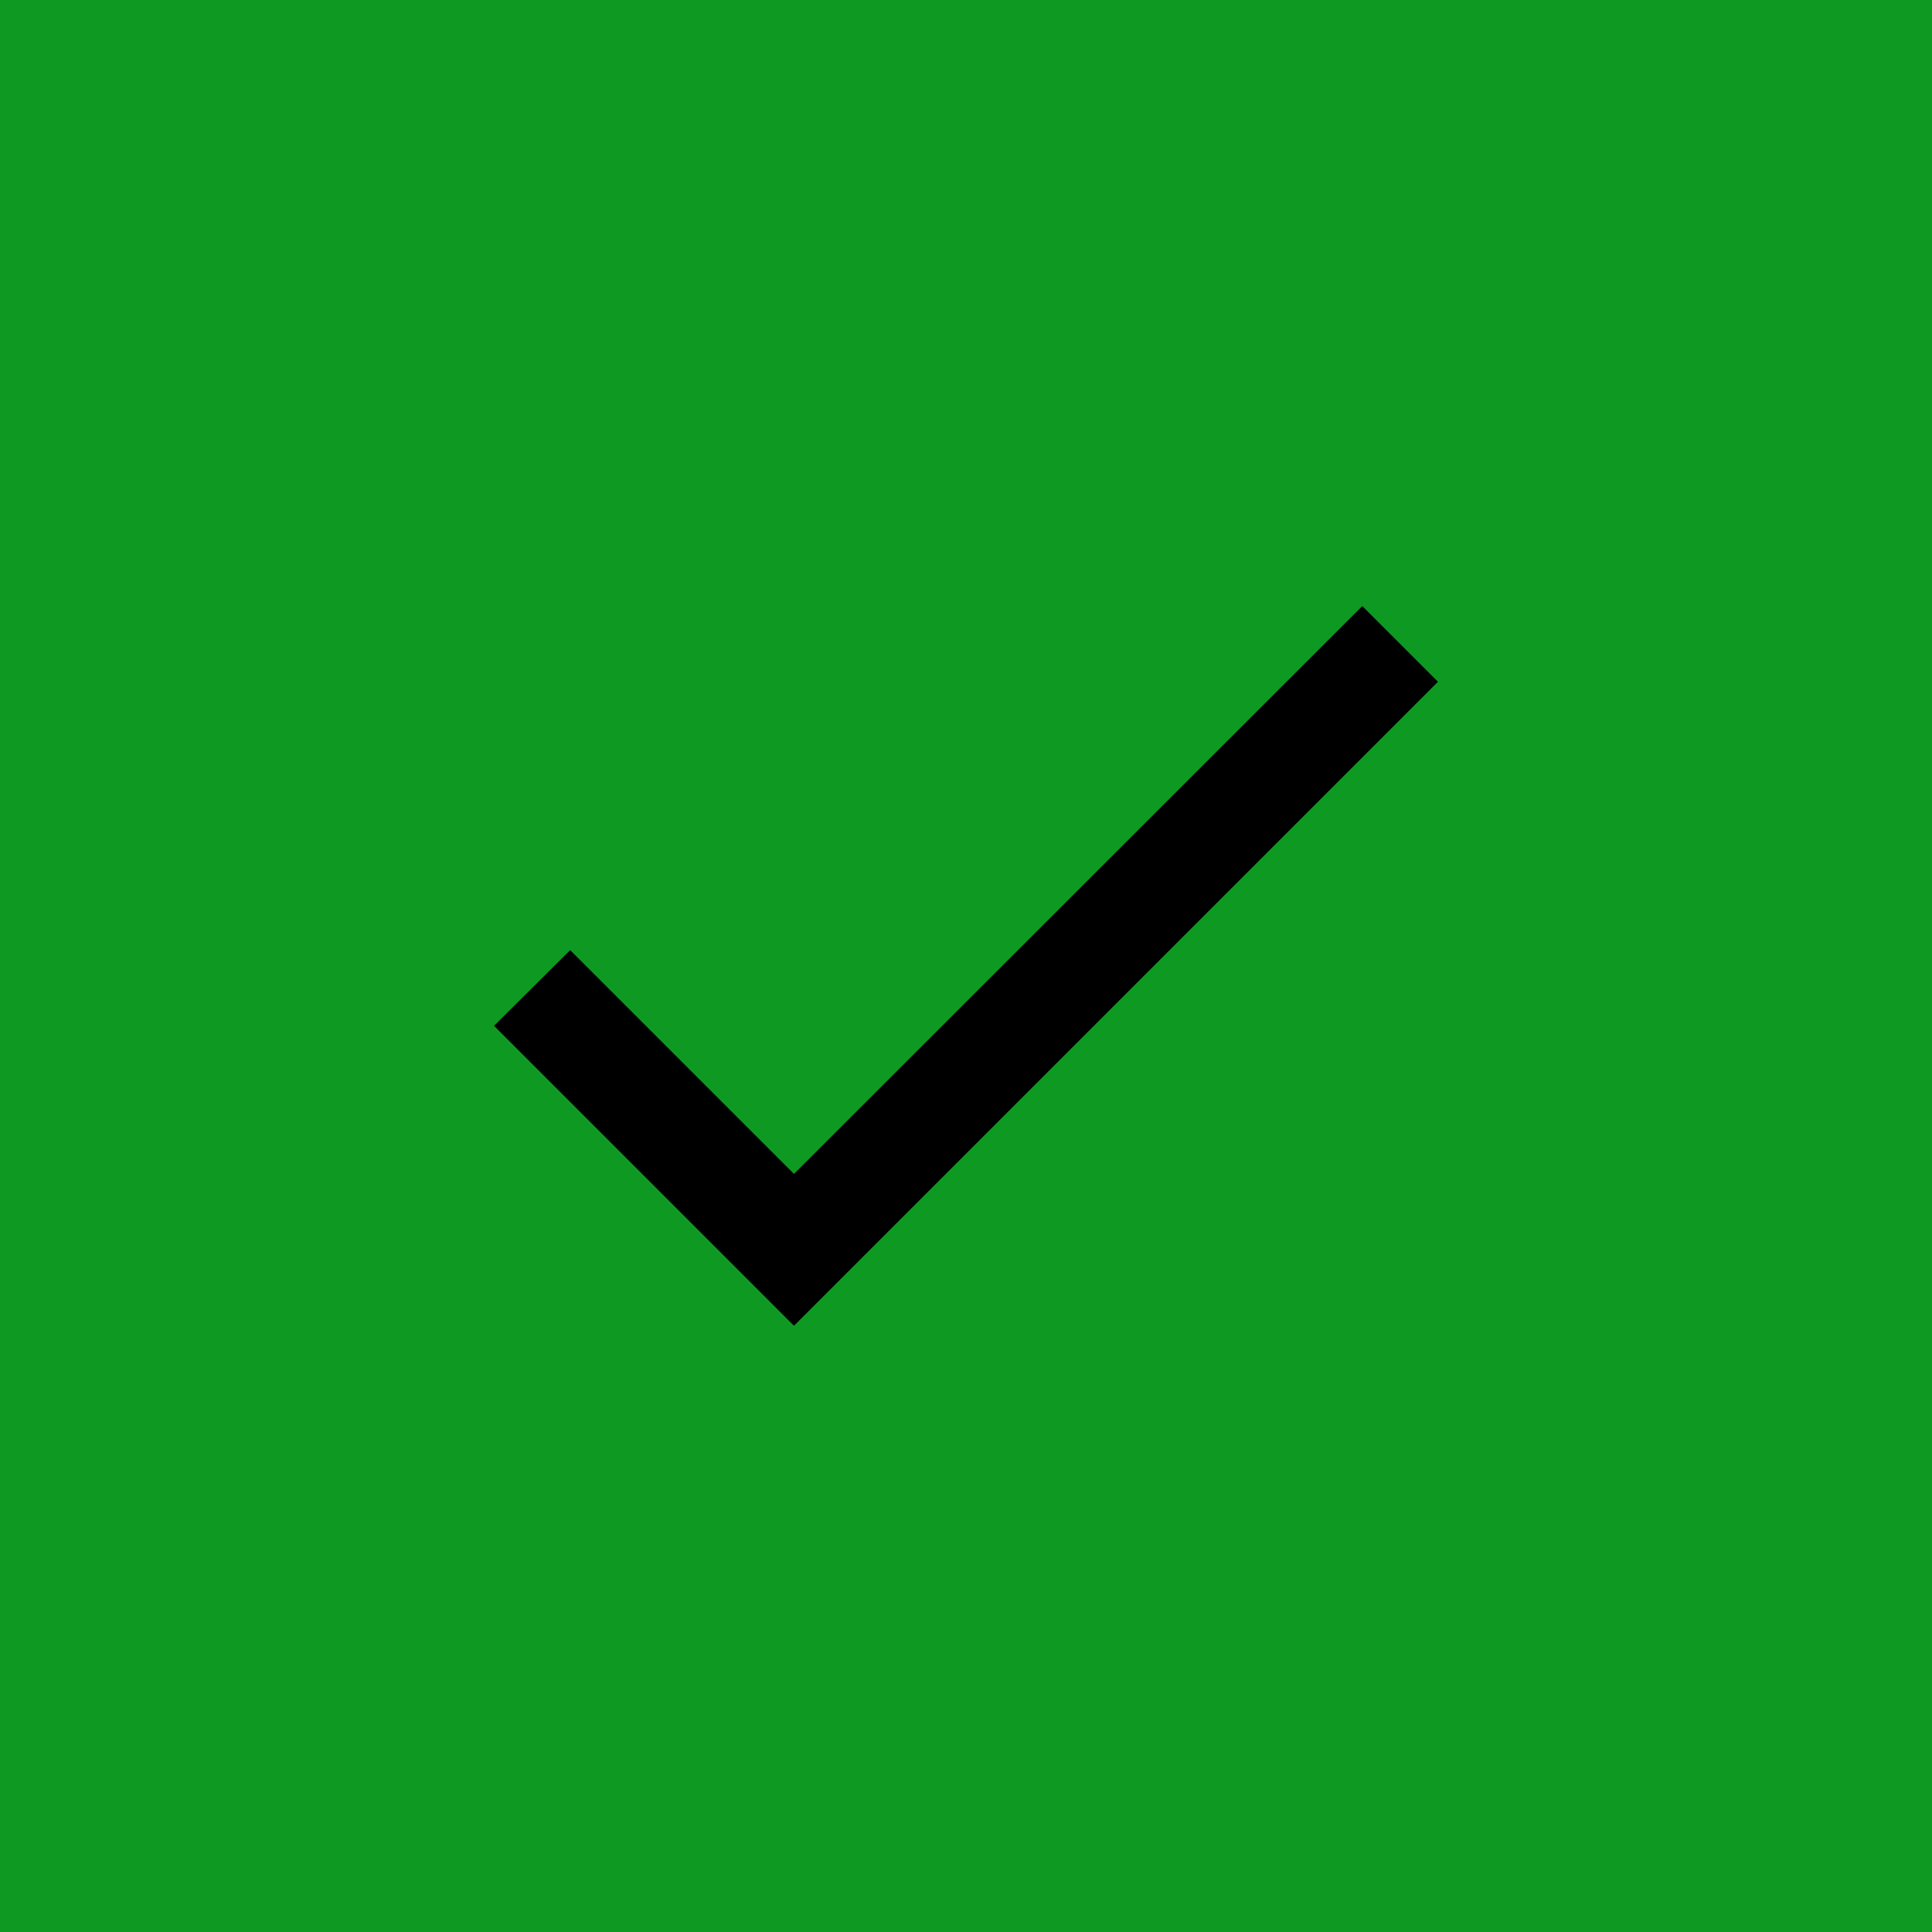<svg width="24" height="24" viewBox="0 0 24 24" fill="none" xmlns="http://www.w3.org/2000/svg">
<rect width="24" height="24" fill="#0E9923"/>
<path d="M9.863 14.583L7.083 11.803L6.137 12.743L9.863 16.469L17.863 8.469L16.923 7.529L9.863 14.583Z" fill="black"/>
</svg>
